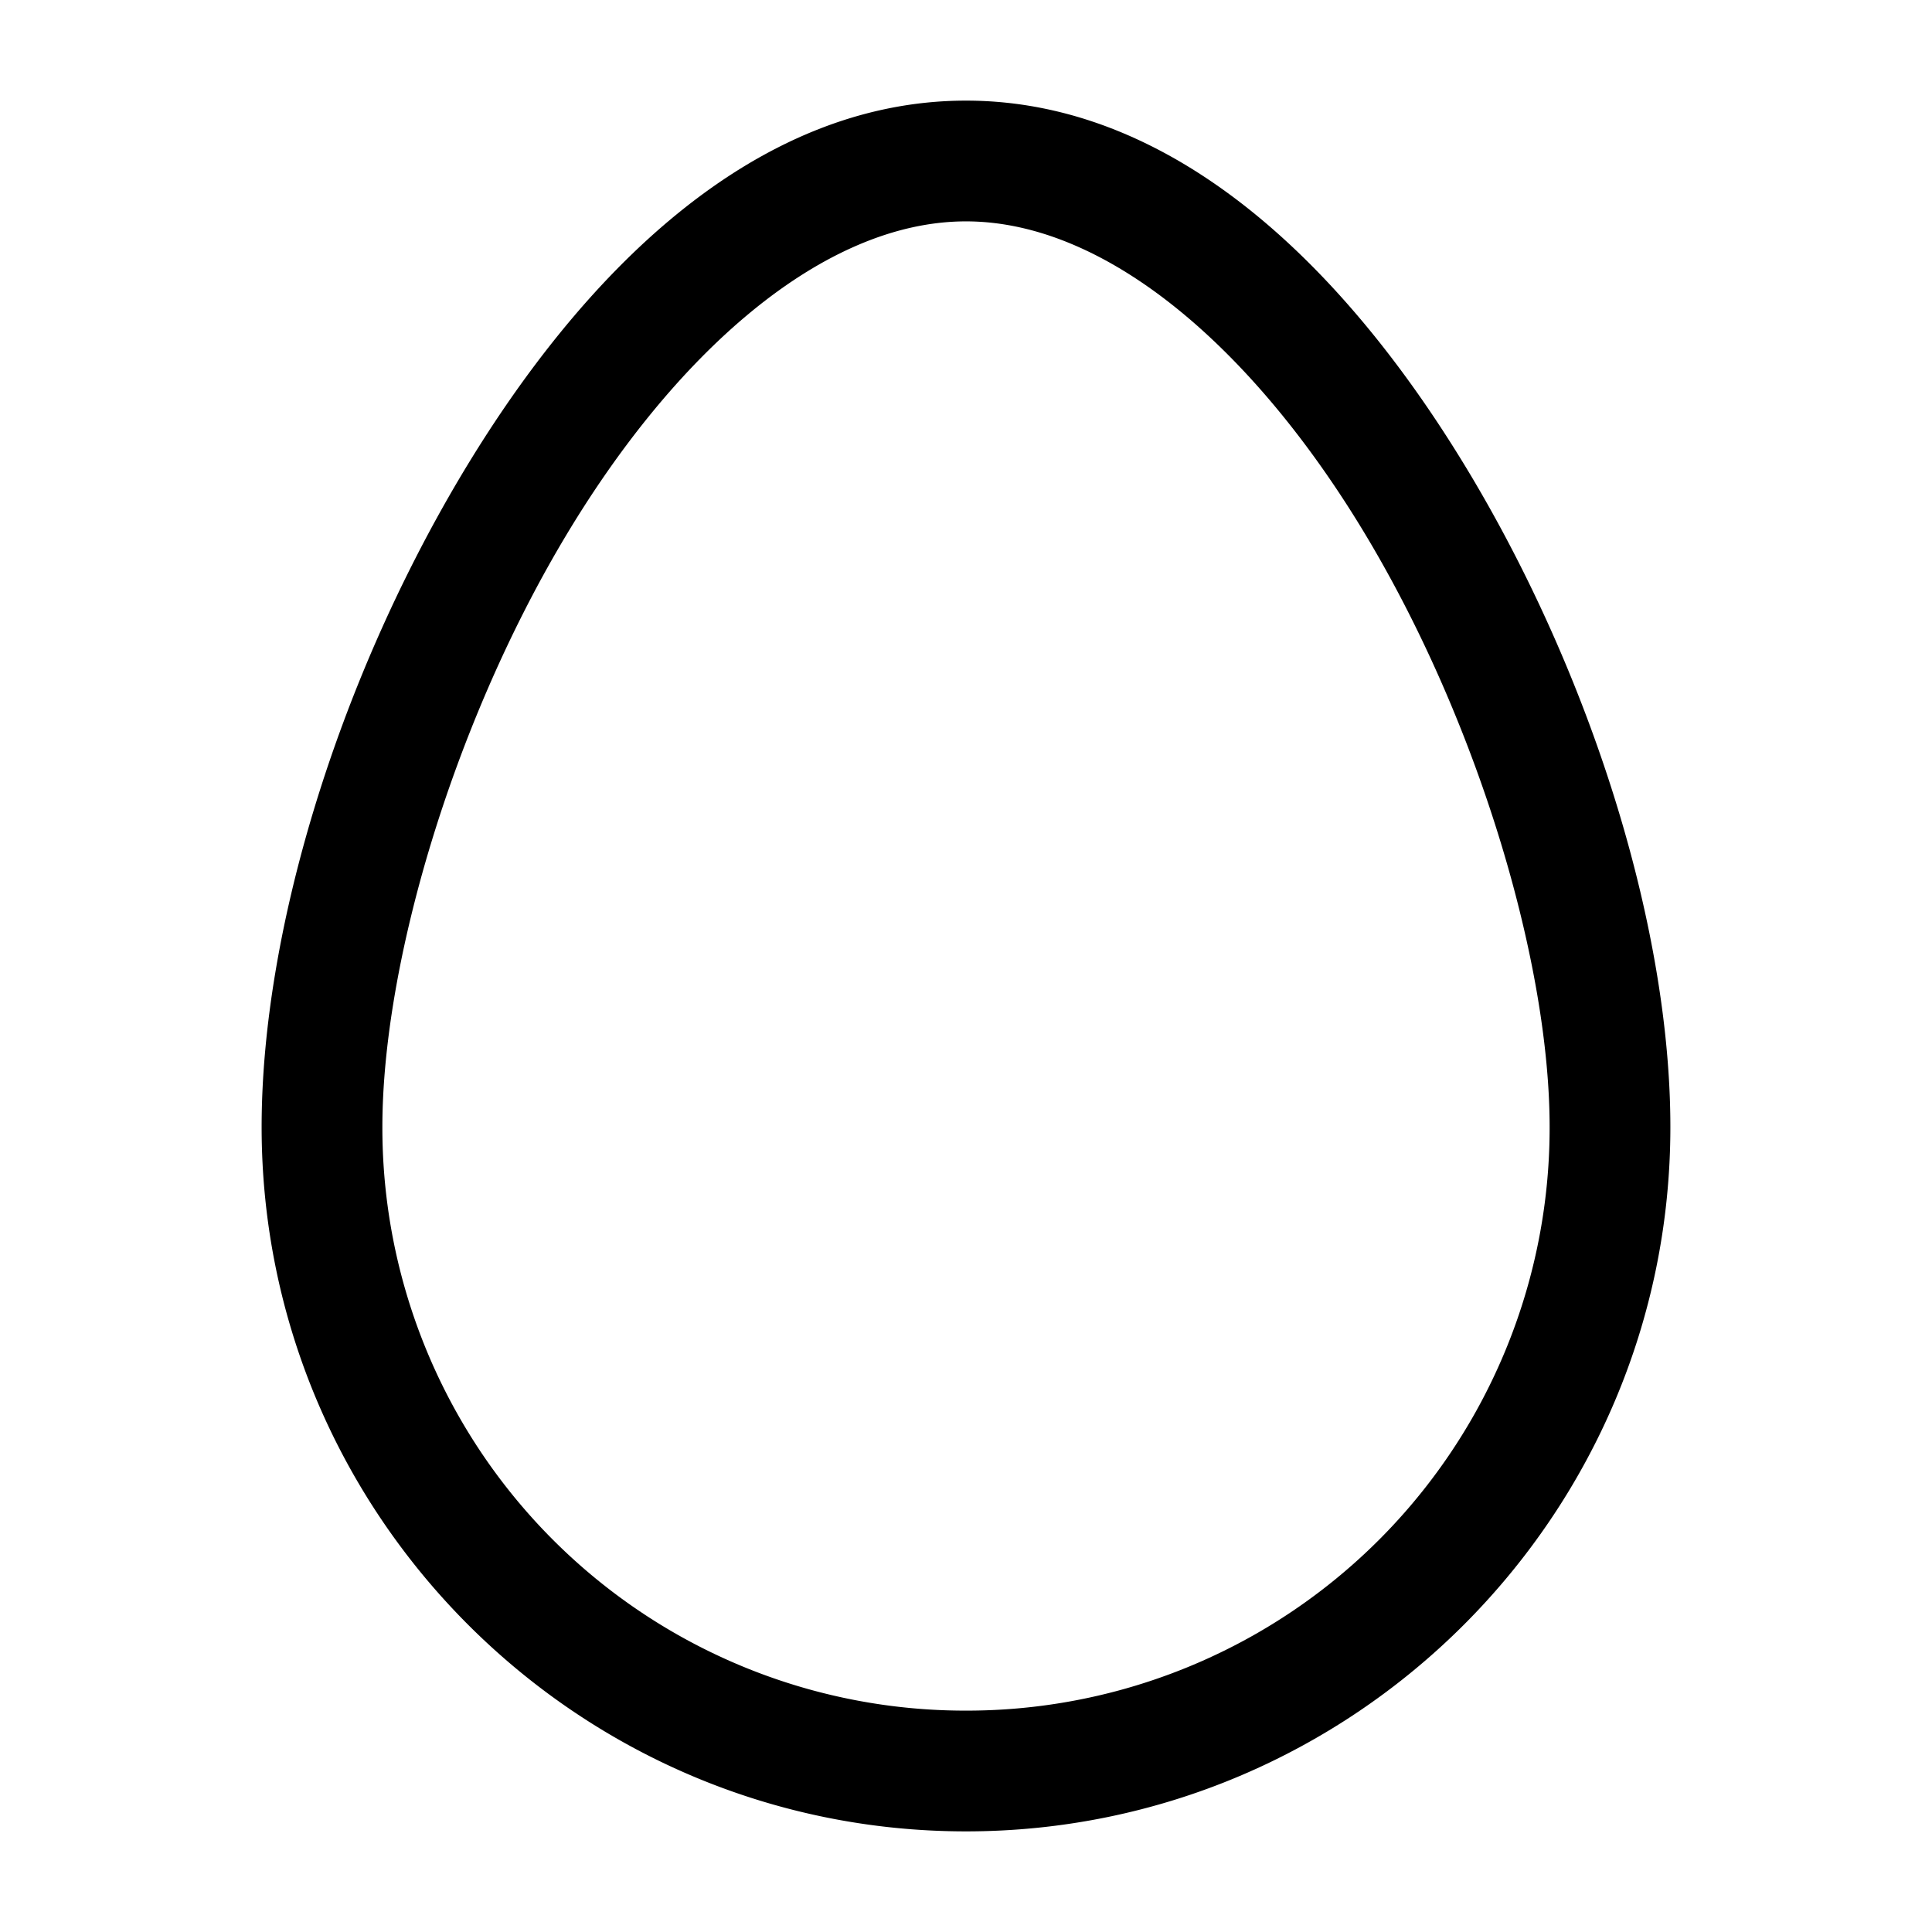 <svg xmlns="http://www.w3.org/2000/svg" width="24" height="24" fill="none" stroke-width="1.5" viewBox="0 0 24 24">
    <path d="M12 1.25c-2.638 0-4.787 2.149-6.303 4.71C4.182 8.524 3.25 11.589 3.25 14c0 4.824 3.926 8.75 8.75 8.75s8.75-3.926 8.75-8.75c0-2.412-.932-5.477-2.447-8.04C16.787 3.4 14.638 1.25 12 1.25m0 1.5c1.78 0 3.632 1.641 5.012 3.975S19.25 11.994 19.25 14A7.24 7.24 0 0 1 12 21.25 7.24 7.24 0 0 1 4.75 14c0-2.006.858-4.942 2.238-7.275S10.22 2.75 12 2.75" style="color:#000;fill:currentColor;stroke-linecap:round;stroke-linejoin:round;-inkscape-stroke:none"/>
</svg>
